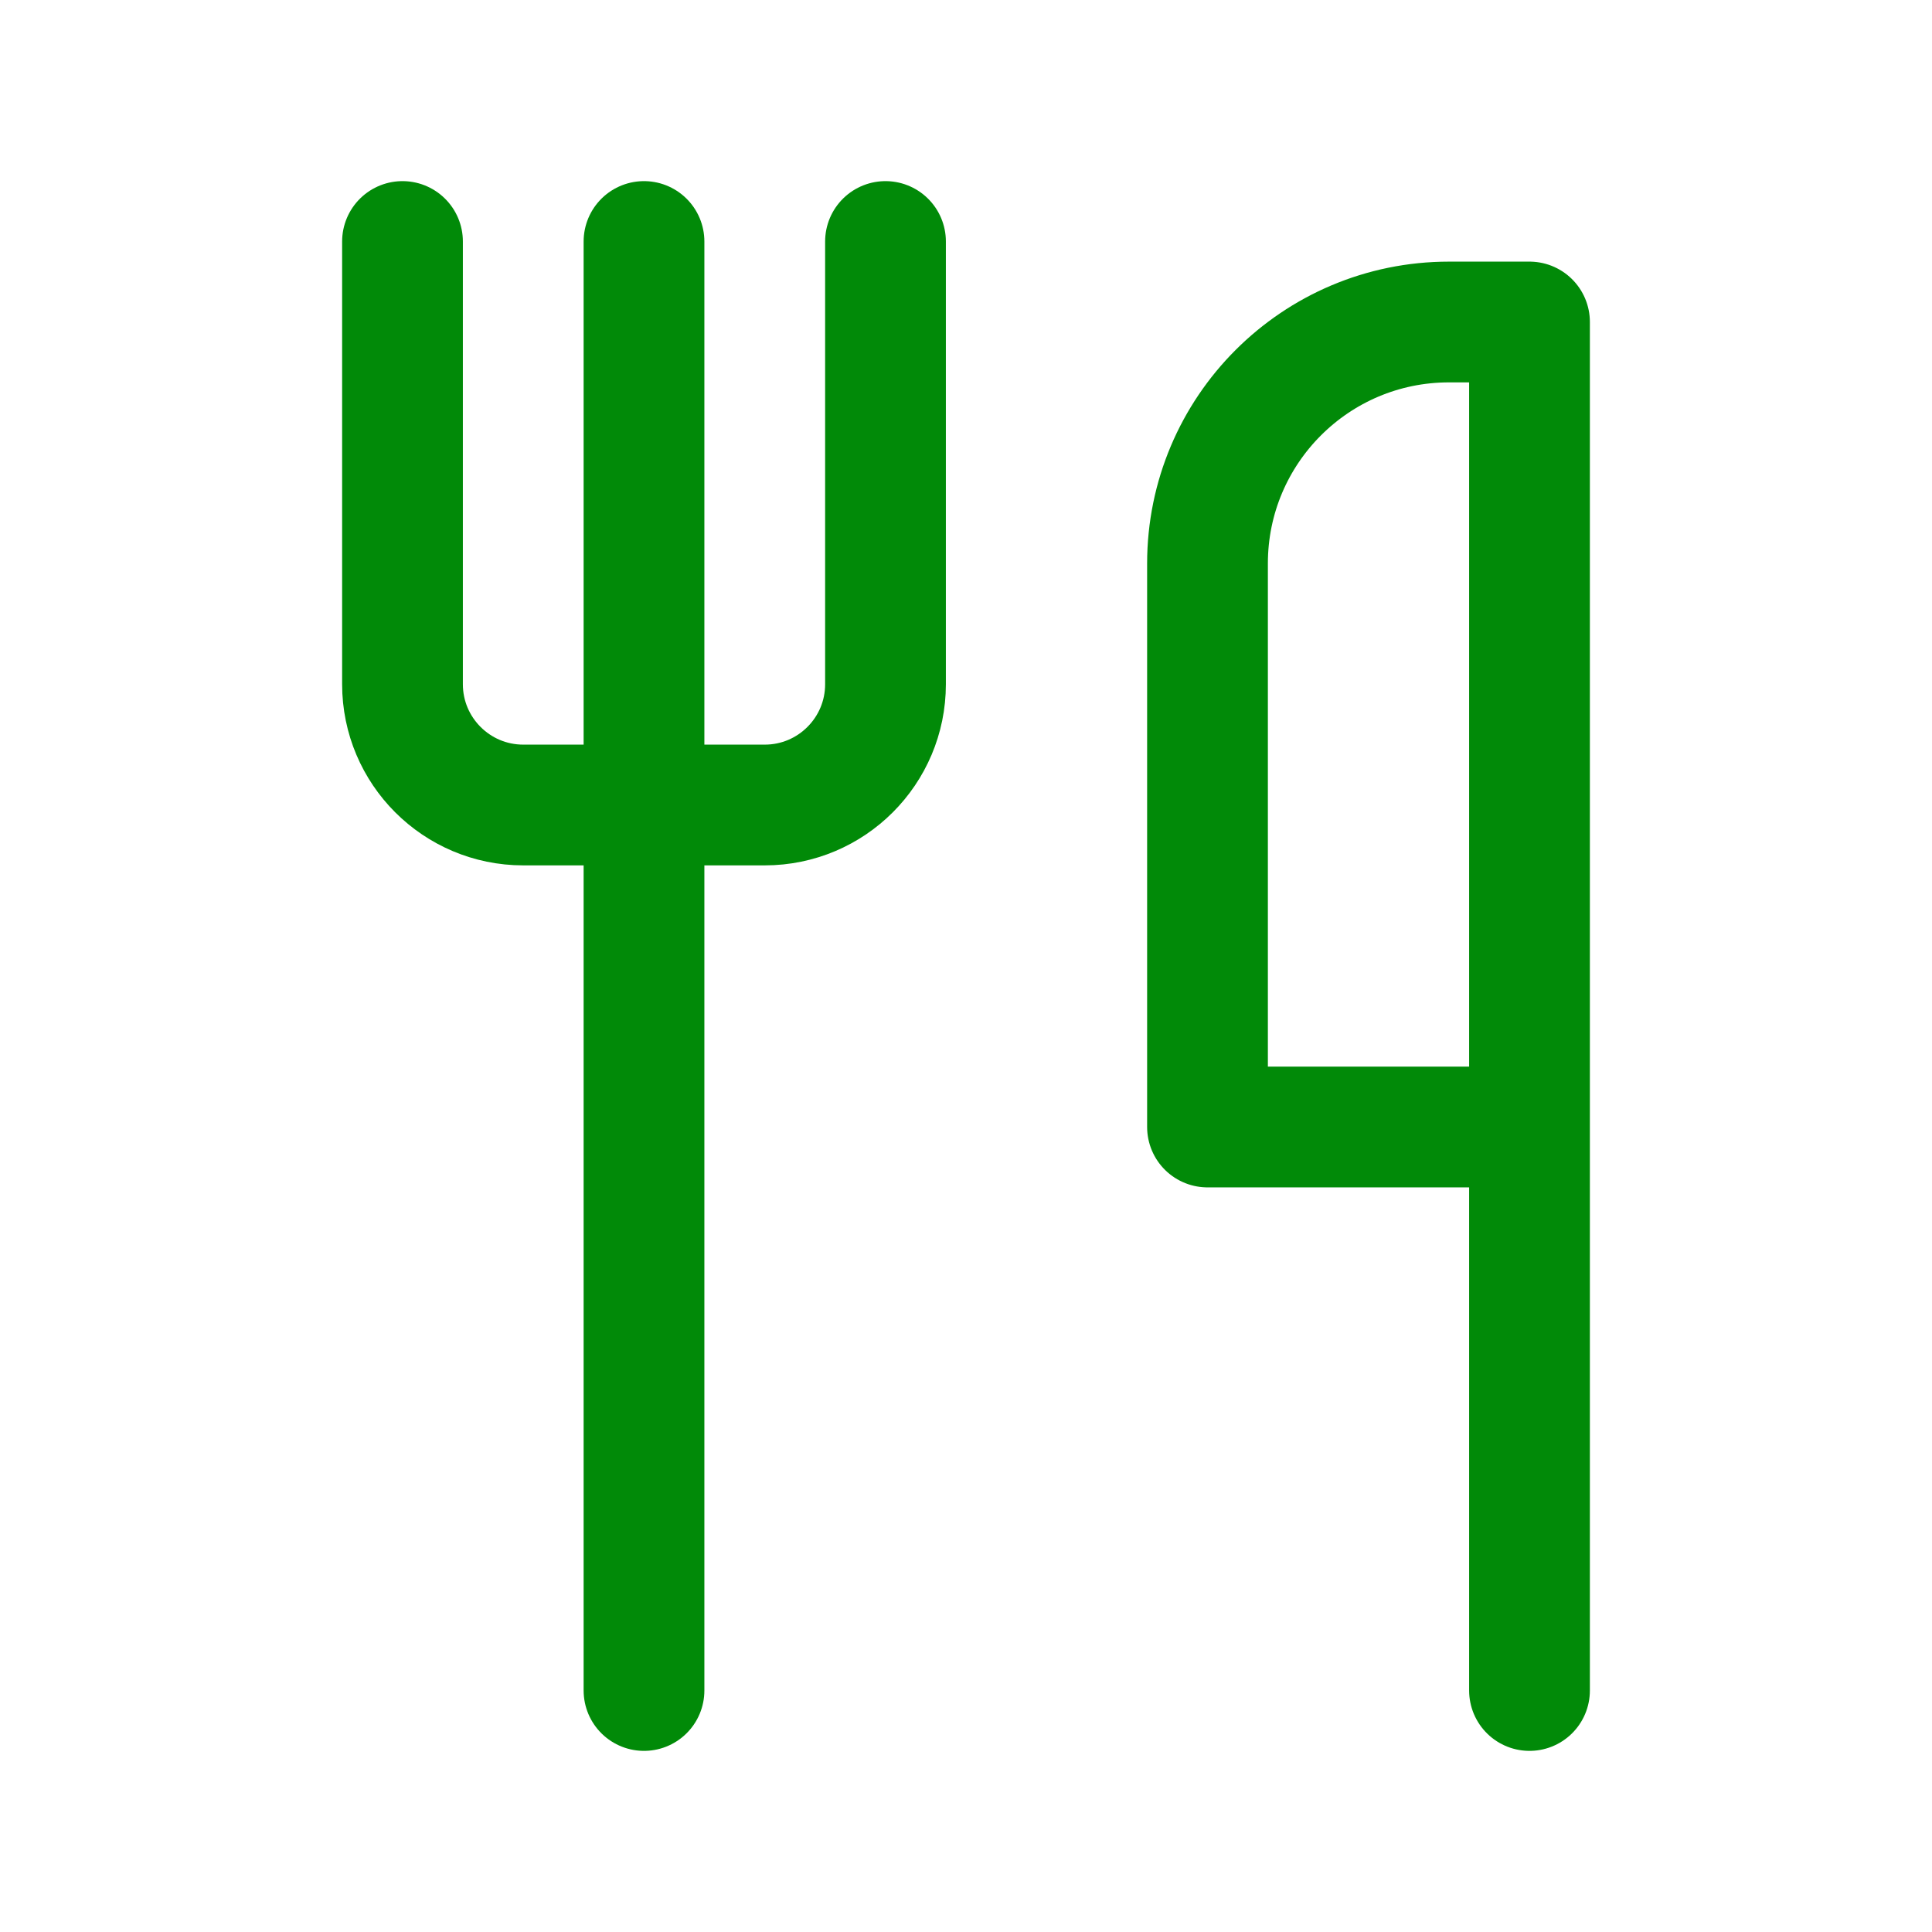 <svg width="24" height="24" viewBox="0 0 24 24" fill="none" xmlns="http://www.w3.org/2000/svg">
<g id="Monotone/57 dinner">
<path id="Vector" d="M5 3V8.5C5 9.328 5.672 10 6.5 10H9.5C10.328 10 11 9.328 11 8.5V3" stroke="#018A08" stroke-width="1.5" stroke-linecap="round" stroke-linejoin="round"/>
<path id="Vector_2" d="M8 3L8 21" stroke="#018A08" stroke-width="1.5" stroke-linecap="round" stroke-linejoin="round"/>
<path id="Vector_3" d="M19 21L19 4L18 4C16.343 4 15 5.343 15 7L15 14L19 14" stroke="#018A08" stroke-width="1.5" stroke-linecap="round" stroke-linejoin="round"/>
</g>
</svg>
